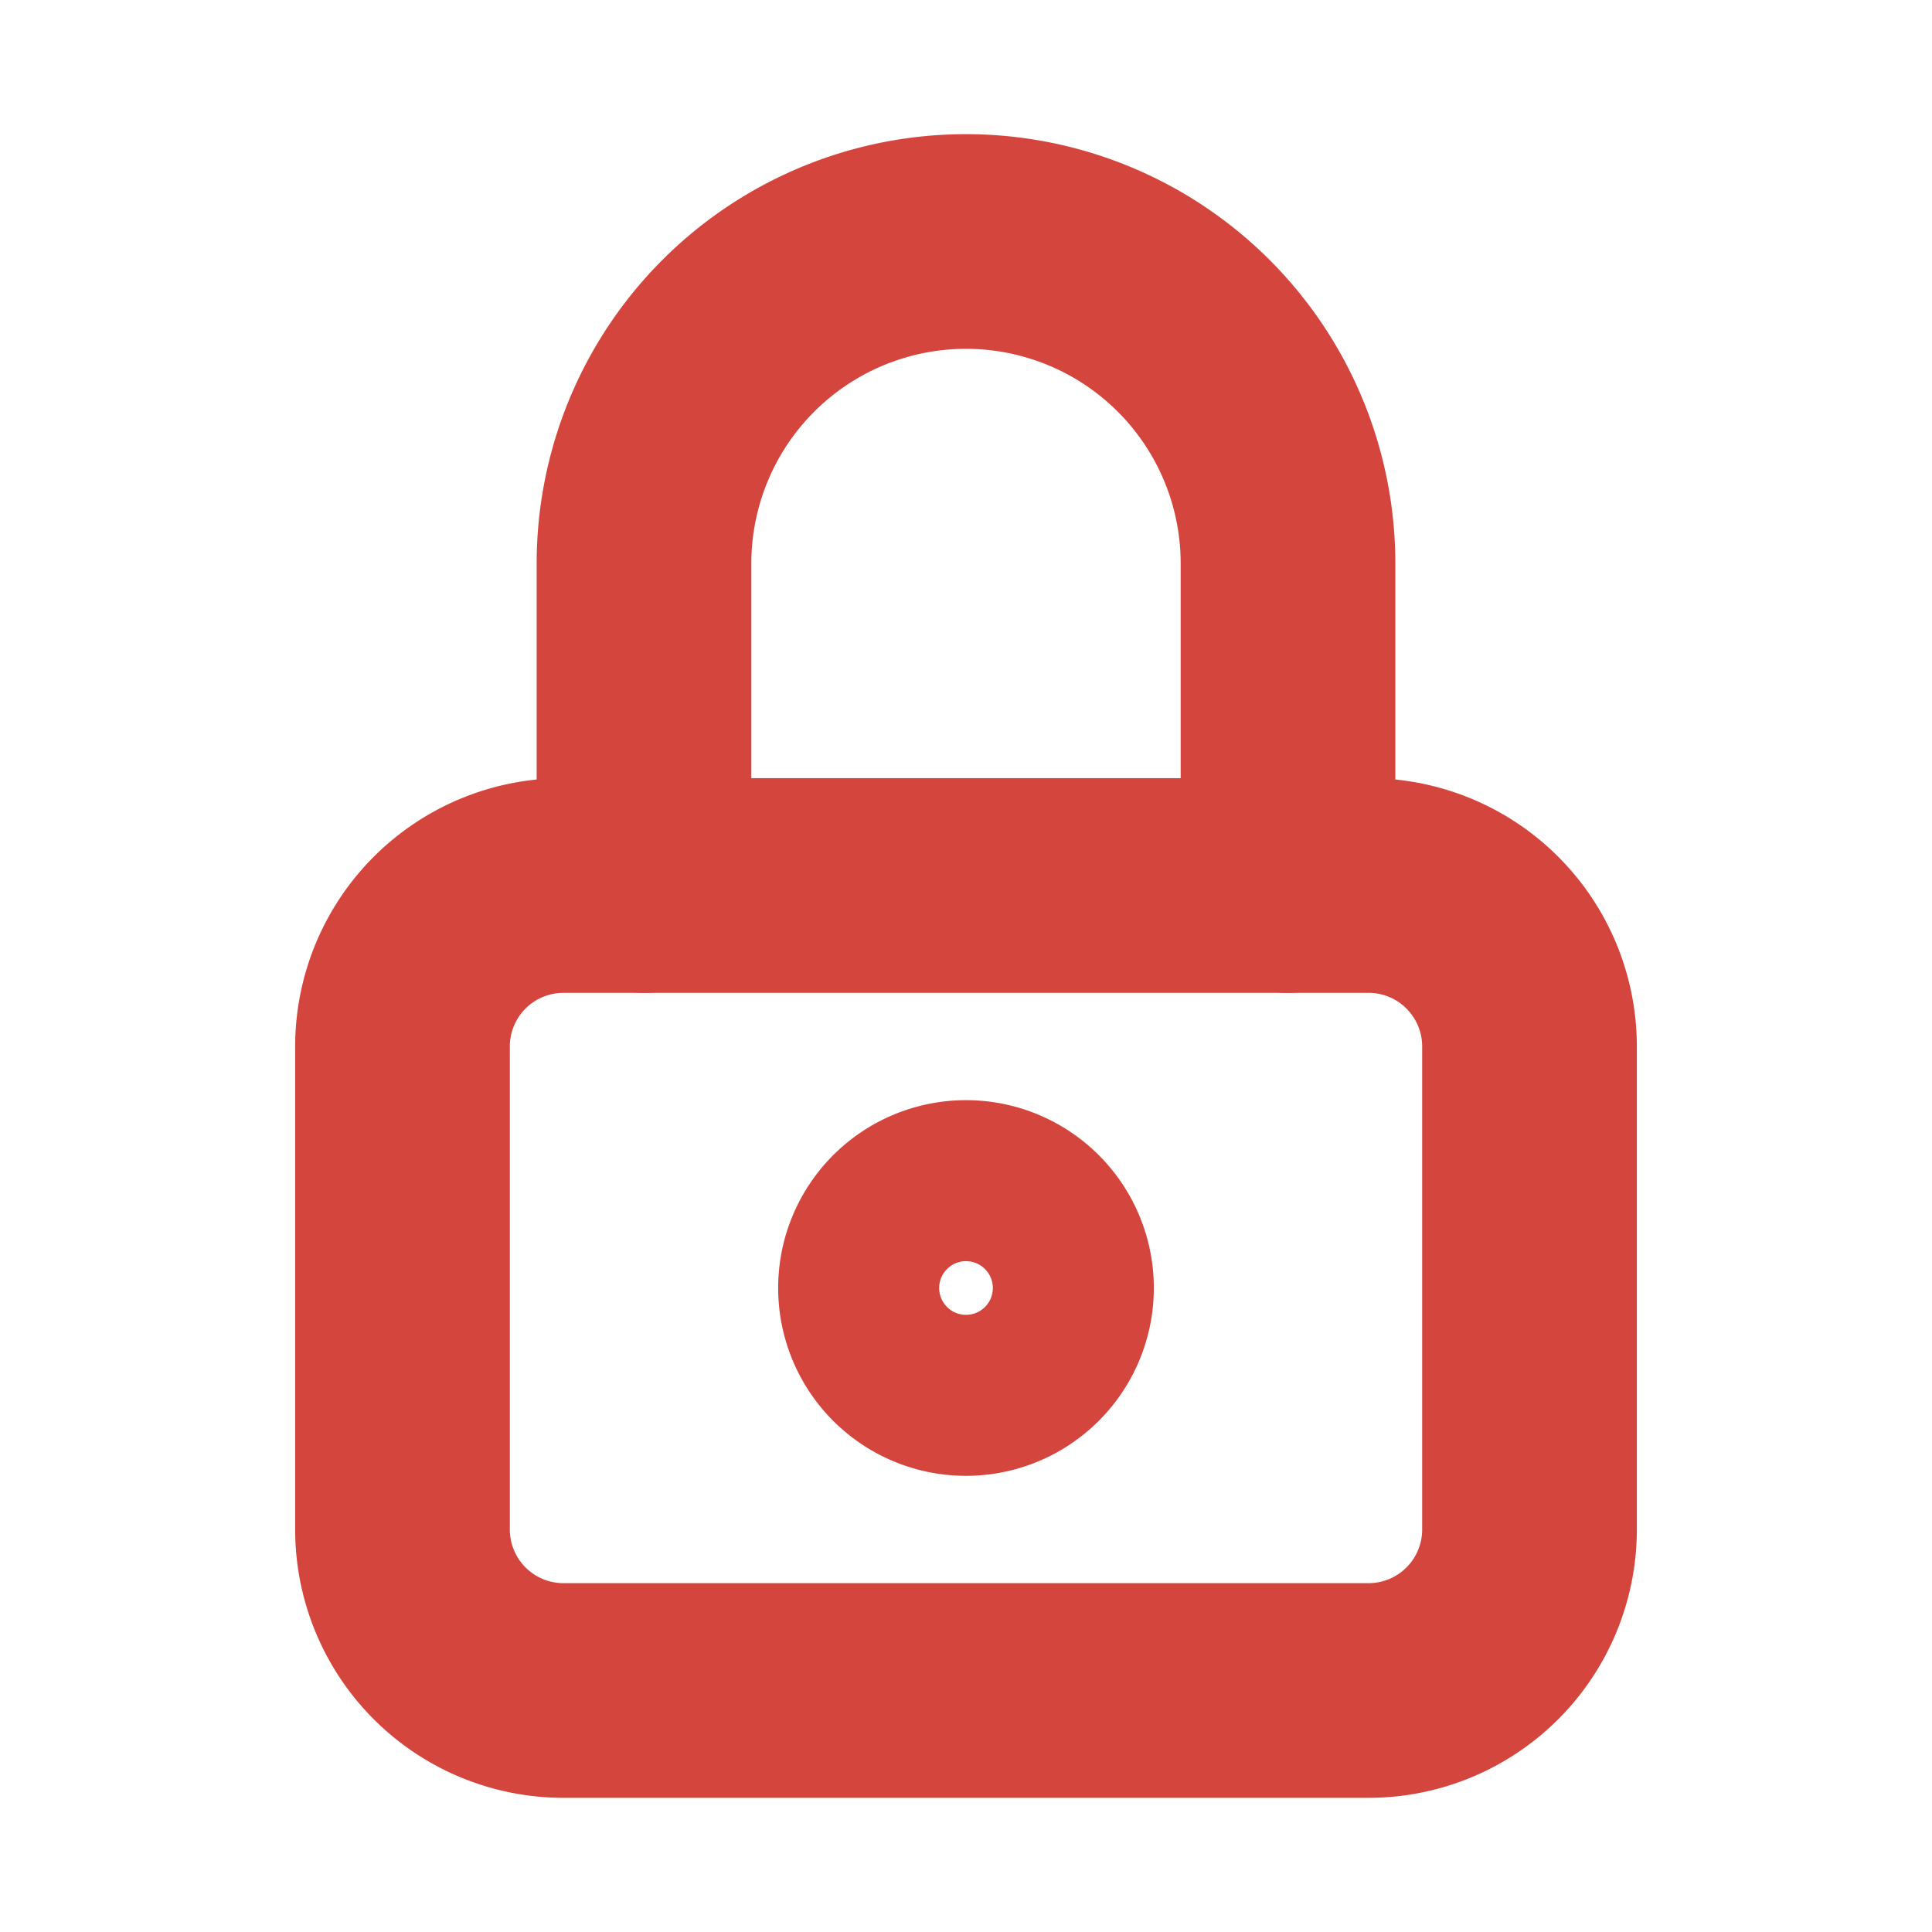 <svg width="18" height="18" fill="none" xmlns="http://www.w3.org/2000/svg"><path d="M12.75 8.25h-7.5a1.5 1.5 0 00-1.5 1.5v4.5a1.5 1.5 0 001.5 1.5h7.5a1.5 1.5 0 001.5-1.5v-4.5a1.5 1.5 0 00-1.5-1.5z" stroke="#D4463D" stroke-width="2" stroke-linecap="round" stroke-linejoin="round"/><path d="M9 12.75a.75.75 0 100-1.5.75.75 0 000 1.5zm-3-4.5v-3a3 3 0 116 0v3" stroke="#D4463D" stroke-width="2" stroke-linecap="round" stroke-linejoin="round"/></svg>
